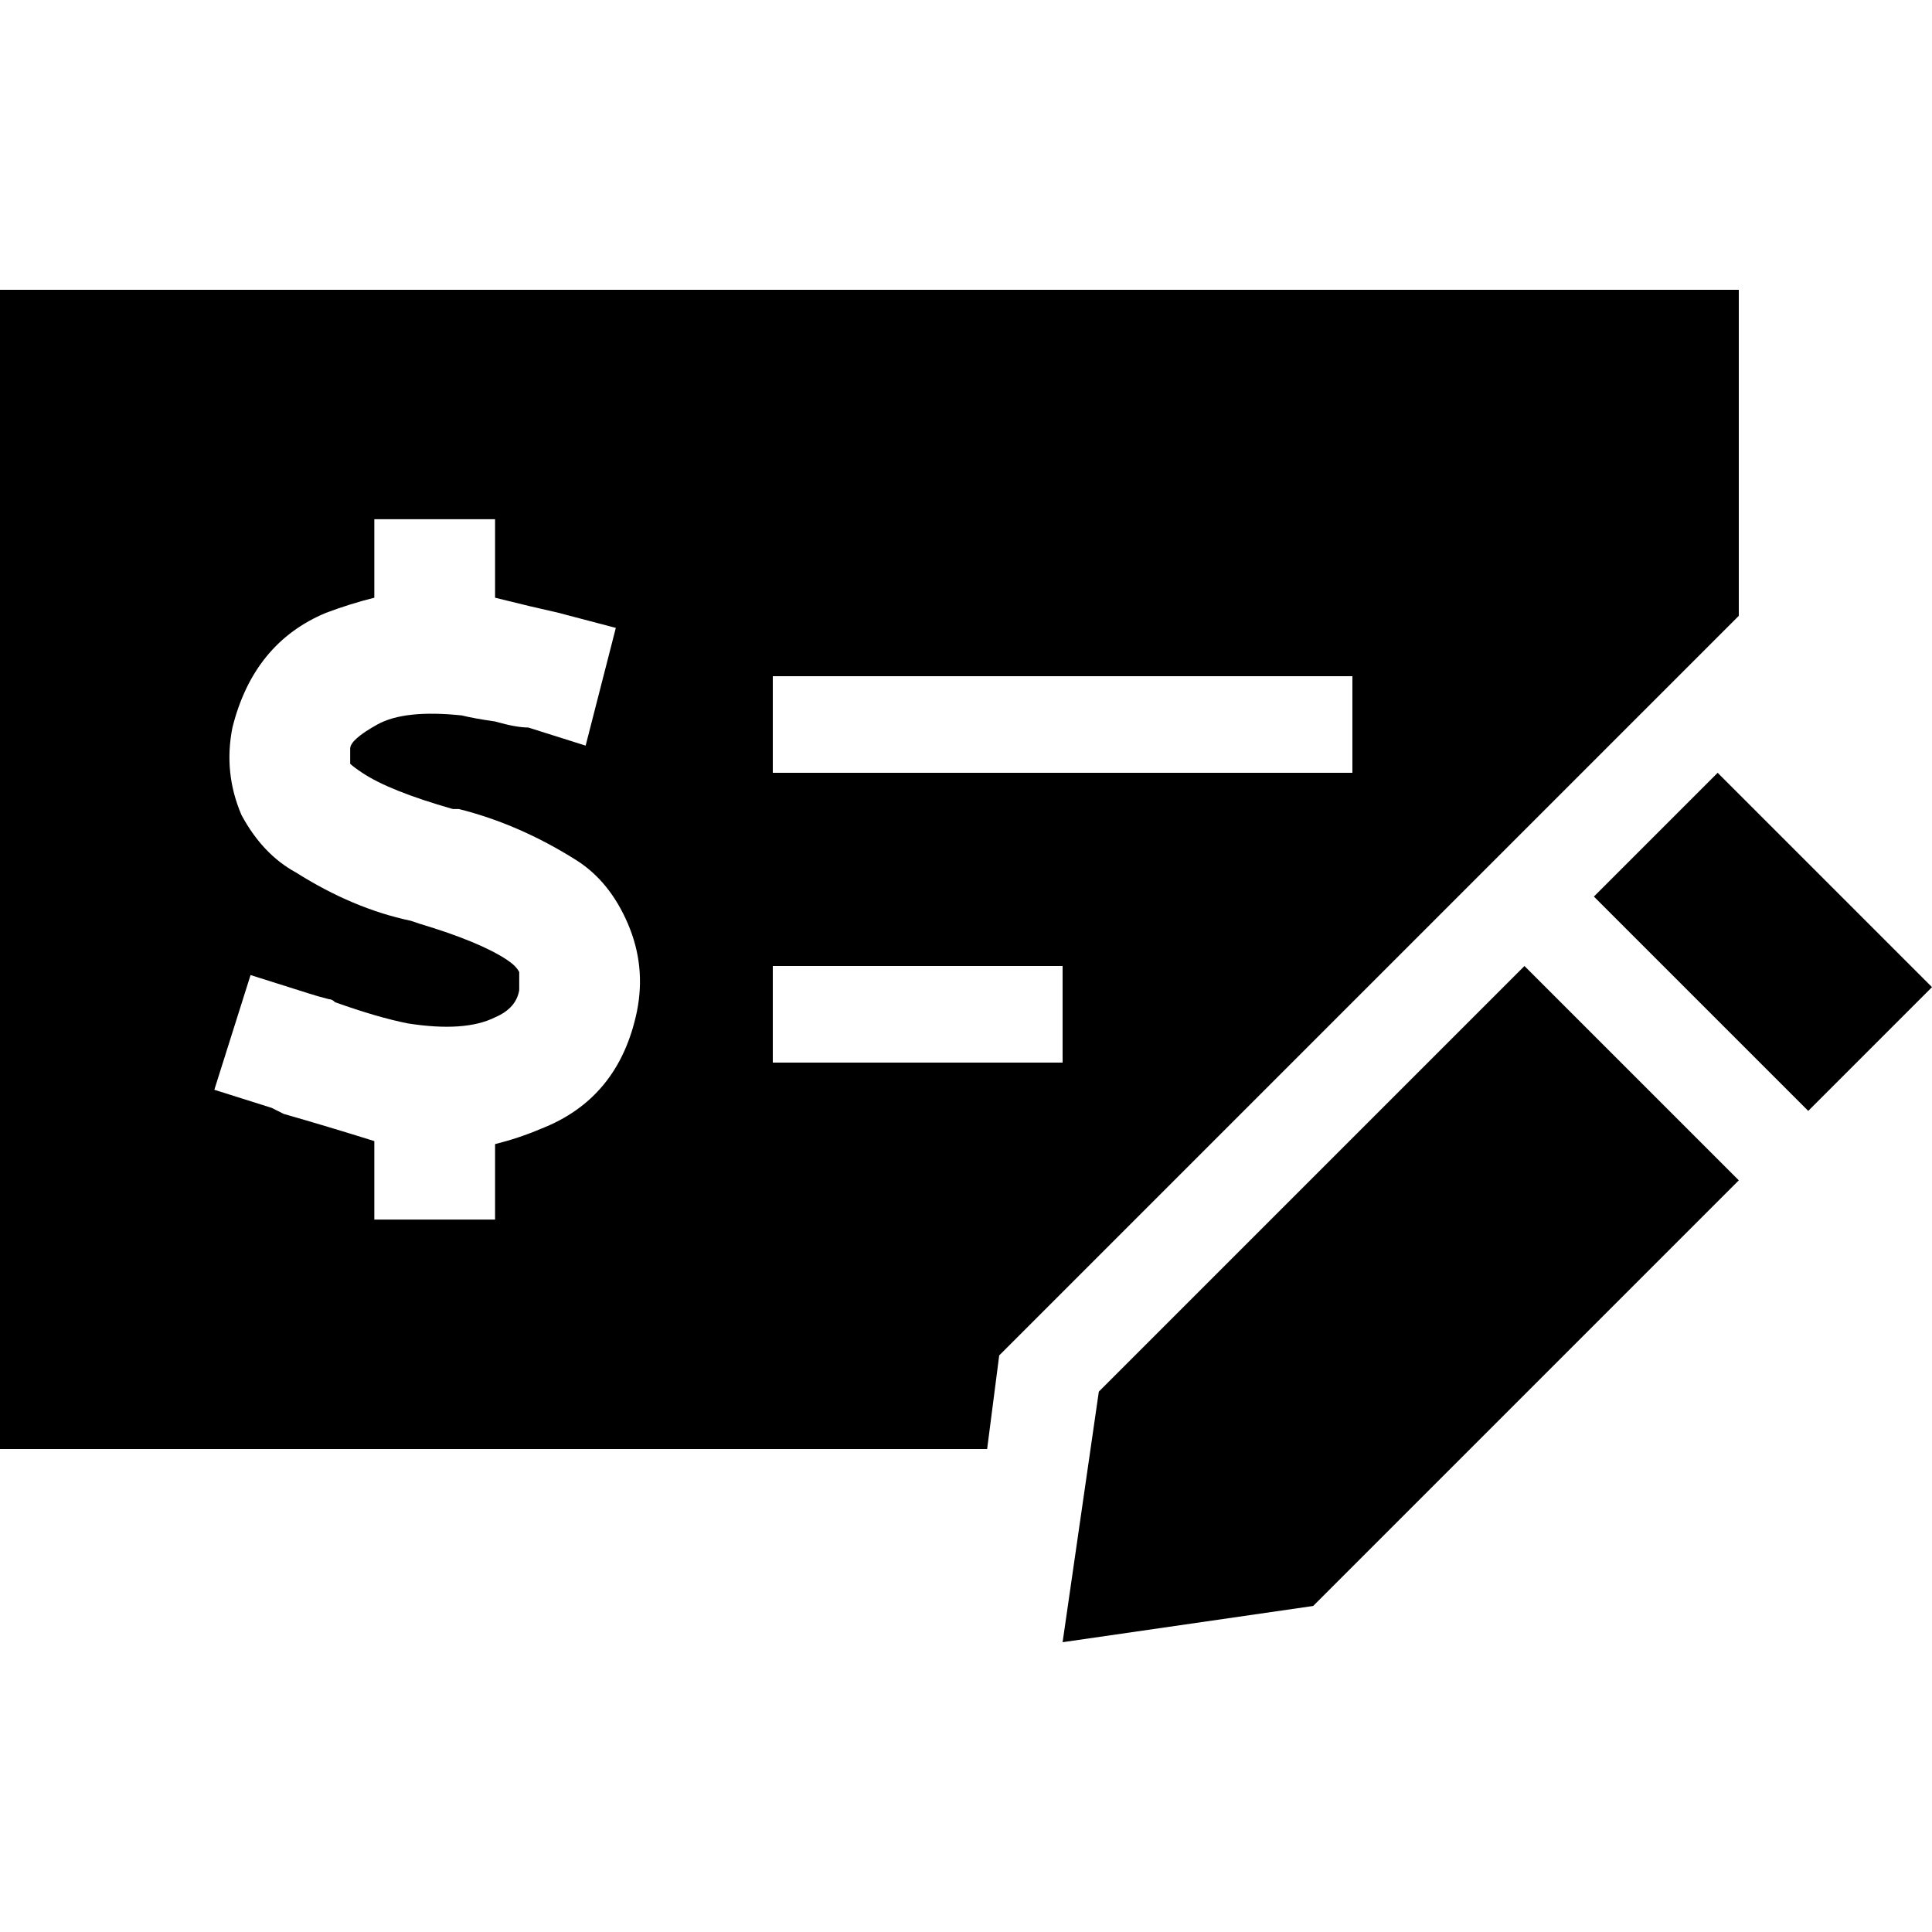 <svg xmlns="http://www.w3.org/2000/svg" viewBox="0 0 512 512">
  <path d="M 460.8 76.8 L 0 76.8 L 0 384 L 261.6 384 L 264.8 359.2 L 451.2 172.8 L 451.2 172.8 L 460.8 163.2 L 460.8 76.8 L 460.8 76.8 Z M 281.6 256 L 281.6 281.6 L 204.8 281.6 L 204.8 256 L 281.6 256 L 281.6 256 Z M 204.8 179.2 L 358.4 179.2 L 358.4 204.8 L 204.8 204.8 L 204.8 179.2 L 204.8 179.2 Z M 131.2 153.6 L 131.2 158.4 Q 140.8 160.8 148 162.4 L 163.2 166.4 L 155.2 197.6 L 140 192.8 Q 136.8 192.8 131.2 191.2 Q 125.6 190.4 122.4 189.6 Q 107.2 188 100 192 Q 92.8 196 92.8 198.4 Q 92.8 201.6 92.8 202.4 Q 92.8 202.4 92.8 202.4 Q 92.8 202.4 92.8 202.4 Q 93.6 203.2 96 204.8 Q 103.2 209.6 120 214.4 L 120.8 214.4 L 120.8 214.4 L 120.8 214.4 L 120.8 214.4 Q 120.8 214.4 121.6 214.4 Q 137.6 218.4 152.8 228 Q 161.6 233.6 166.4 244.8 Q 171.2 256 168.8 268 Q 164 291.2 143.2 299.2 Q 137.6 301.6 131.2 303.2 L 131.2 307.2 L 131.2 323.2 L 99.2 323.2 L 99.2 307.2 L 99.2 302.4 Q 86.4 298.4 75.2 295.2 L 75.2 295.2 Q 73.6 294.4 72 293.6 L 56.8 288.8 L 66.4 258.4 L 81.6 263.2 Q 84 264 87.2 264.8 Q 87.2 264.8 87.2 264.8 Q 88 264.8 88.8 265.6 Q 100 269.6 108 271.2 Q 123.2 273.6 131.2 269.6 Q 136.8 267.2 137.6 262.4 Q 137.6 258.4 137.6 257.6 Q 136.8 256 134.4 254.4 Q 127.2 249.6 111.2 244.8 L 108.8 244 Q 93.6 240.8 78.4 231.2 Q 69.6 226.4 64 216 Q 59.2 204.8 61.6 192.8 Q 67.2 170.4 86.4 162.4 Q 92.8 160 99.2 158.4 L 99.2 153.6 L 99.2 137.6 L 131.2 137.6 L 131.2 153.6 L 131.2 153.6 Z M 455.2 204.8 L 422.4 237.6 L 479.2 294.4 L 512 261.6 L 455.2 204.8 L 455.2 204.8 Z M 404 256 L 291.2 368.8 L 281.6 435.2 L 348 425.6 L 460.8 312.8 L 404 256 L 404 256 Z" />
</svg>